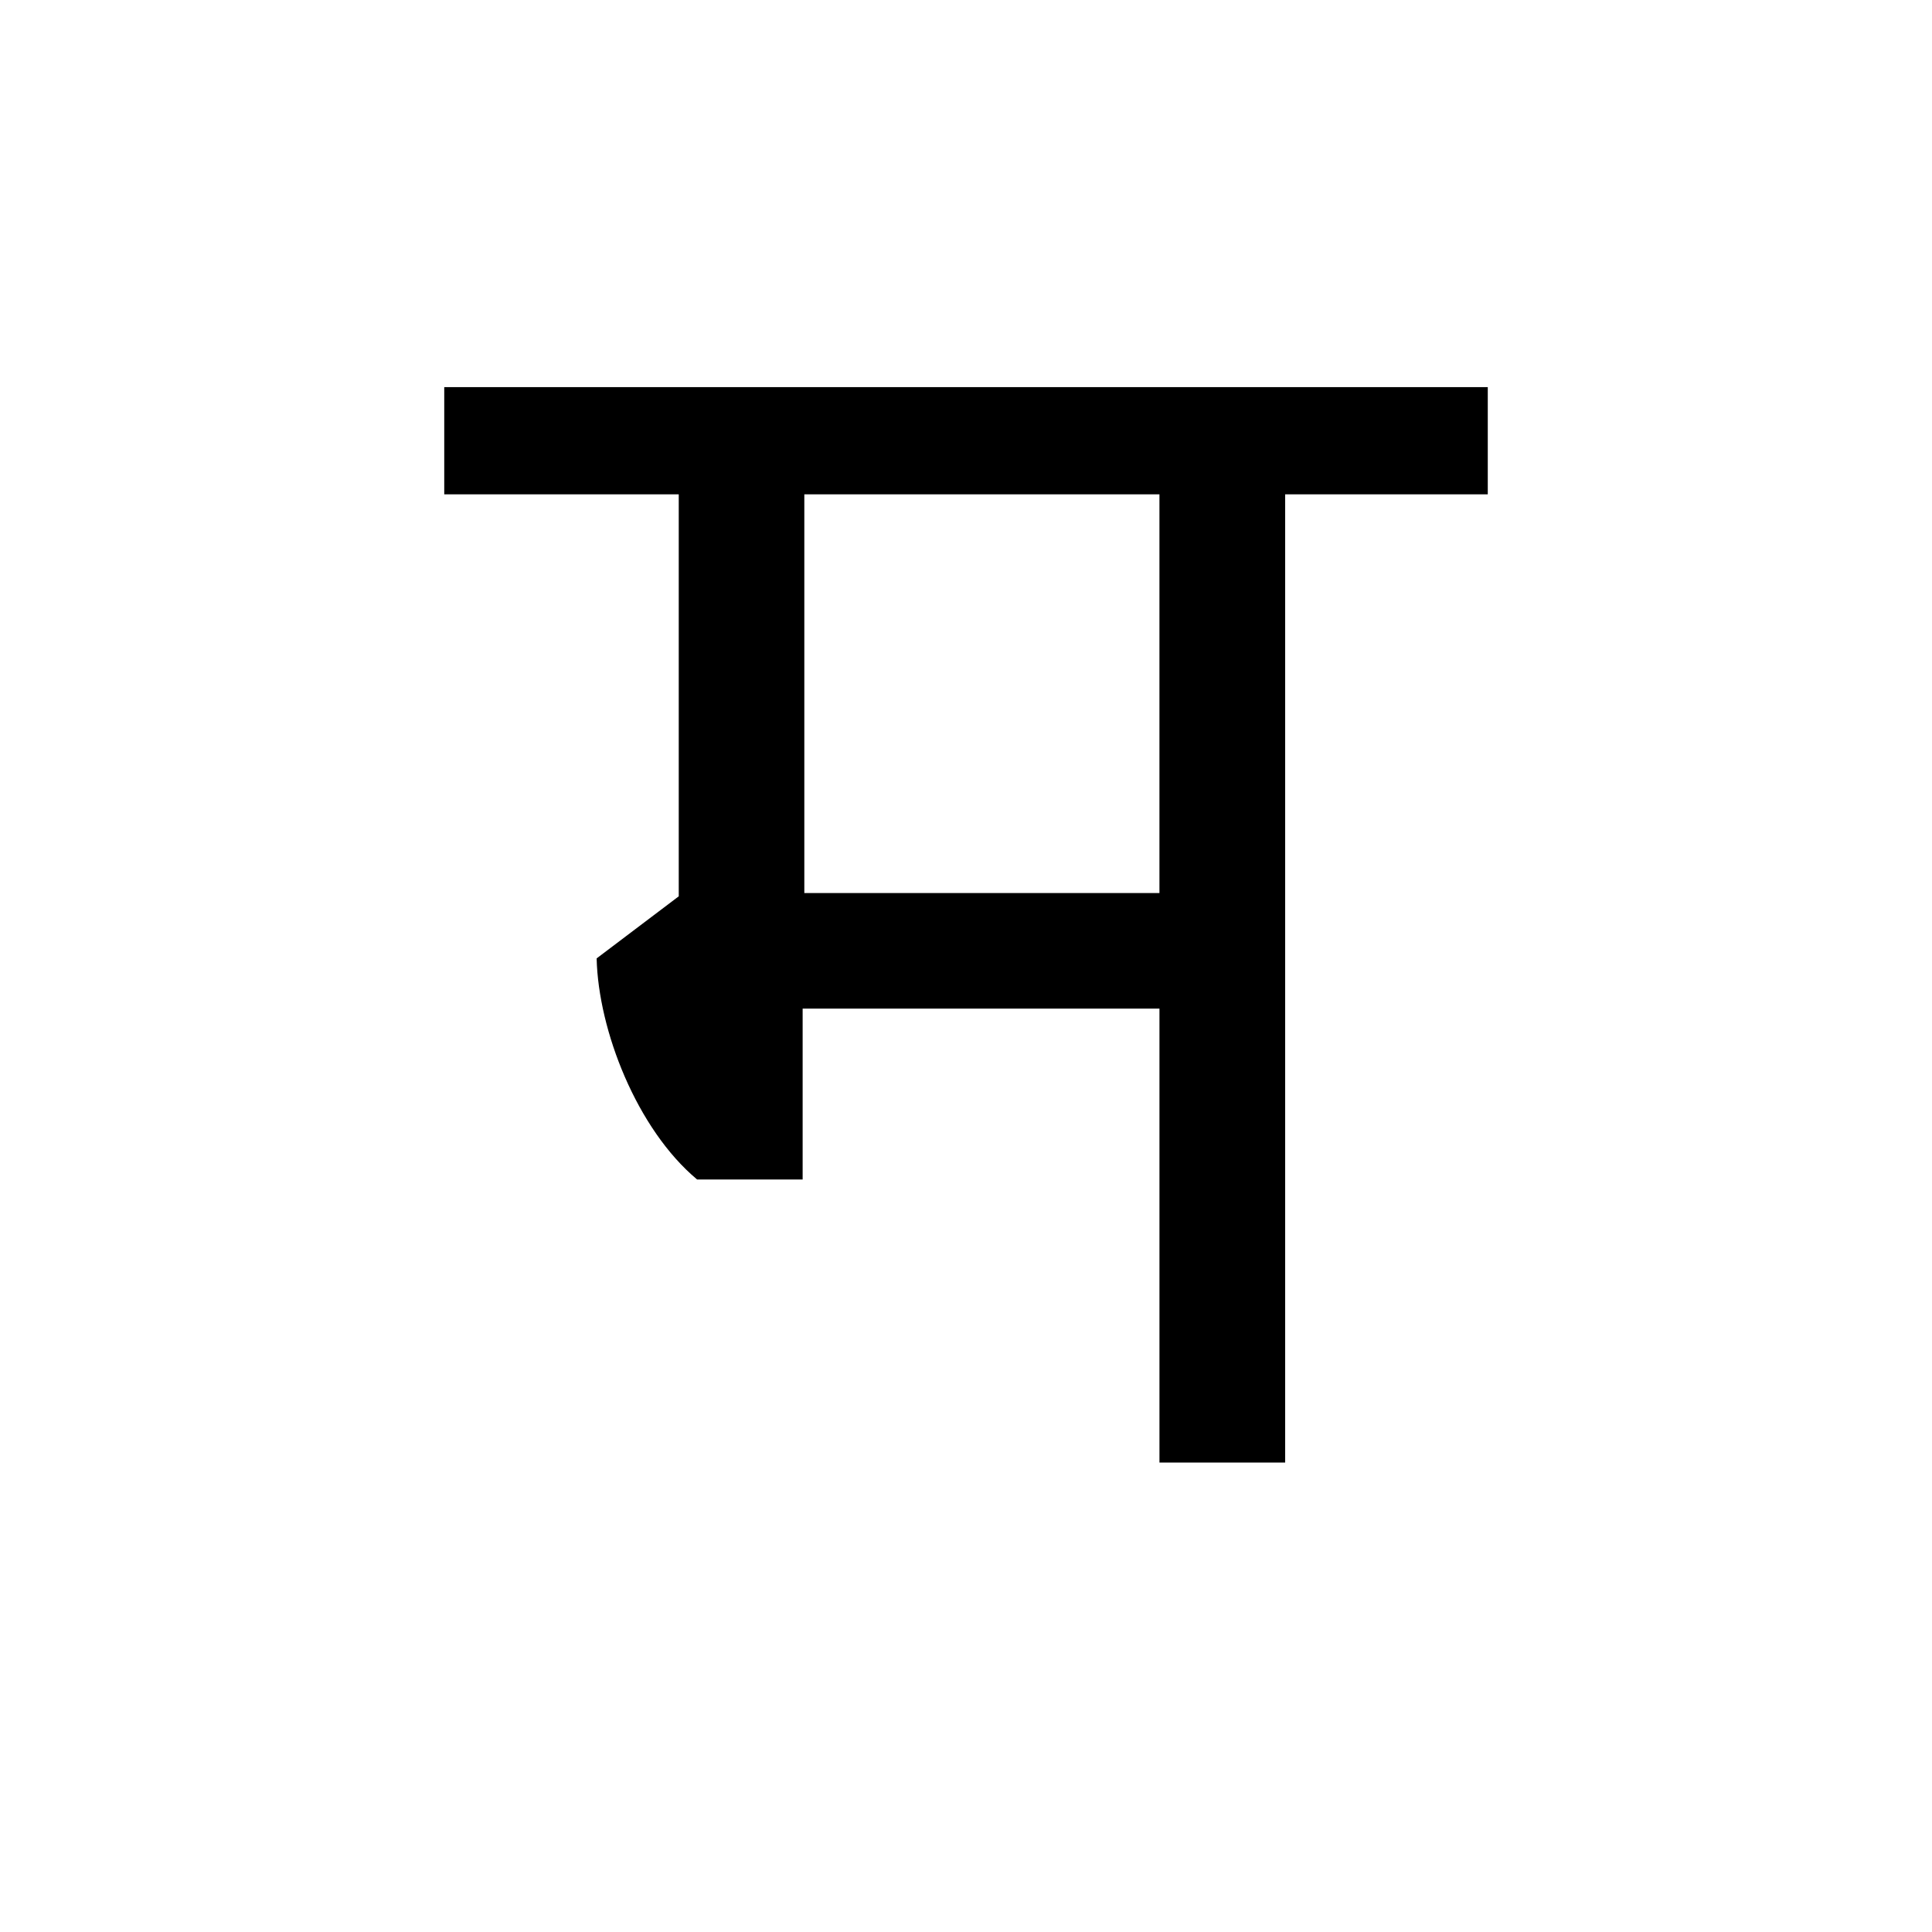<?xml version='1.0' encoding='UTF-8'?>
<svg xmlns="http://www.w3.org/2000/svg" xmlns:xlink="http://www.w3.org/1999/xlink" width="250px" height="250px" viewBox="0 0 250 250" y="0px" x="0px" enable-background="new 0 0 250 250"><defs><symbol overflow="visible" id="2470f93ea"><path d="M104.047 0v-125.281h26.219v-13.875H-4.766v13.875h30.344v52.015l-10.625 8.032c.219 9.312 5.203 22.093 13 28.609H41.61v-22.11h46.172V0zM87.78-125.281v51.594H41.828v-51.594zm0 0"/></symbol></defs><use xlink:href="#2470f93ea" x="62.251" y="189.25"/></svg>